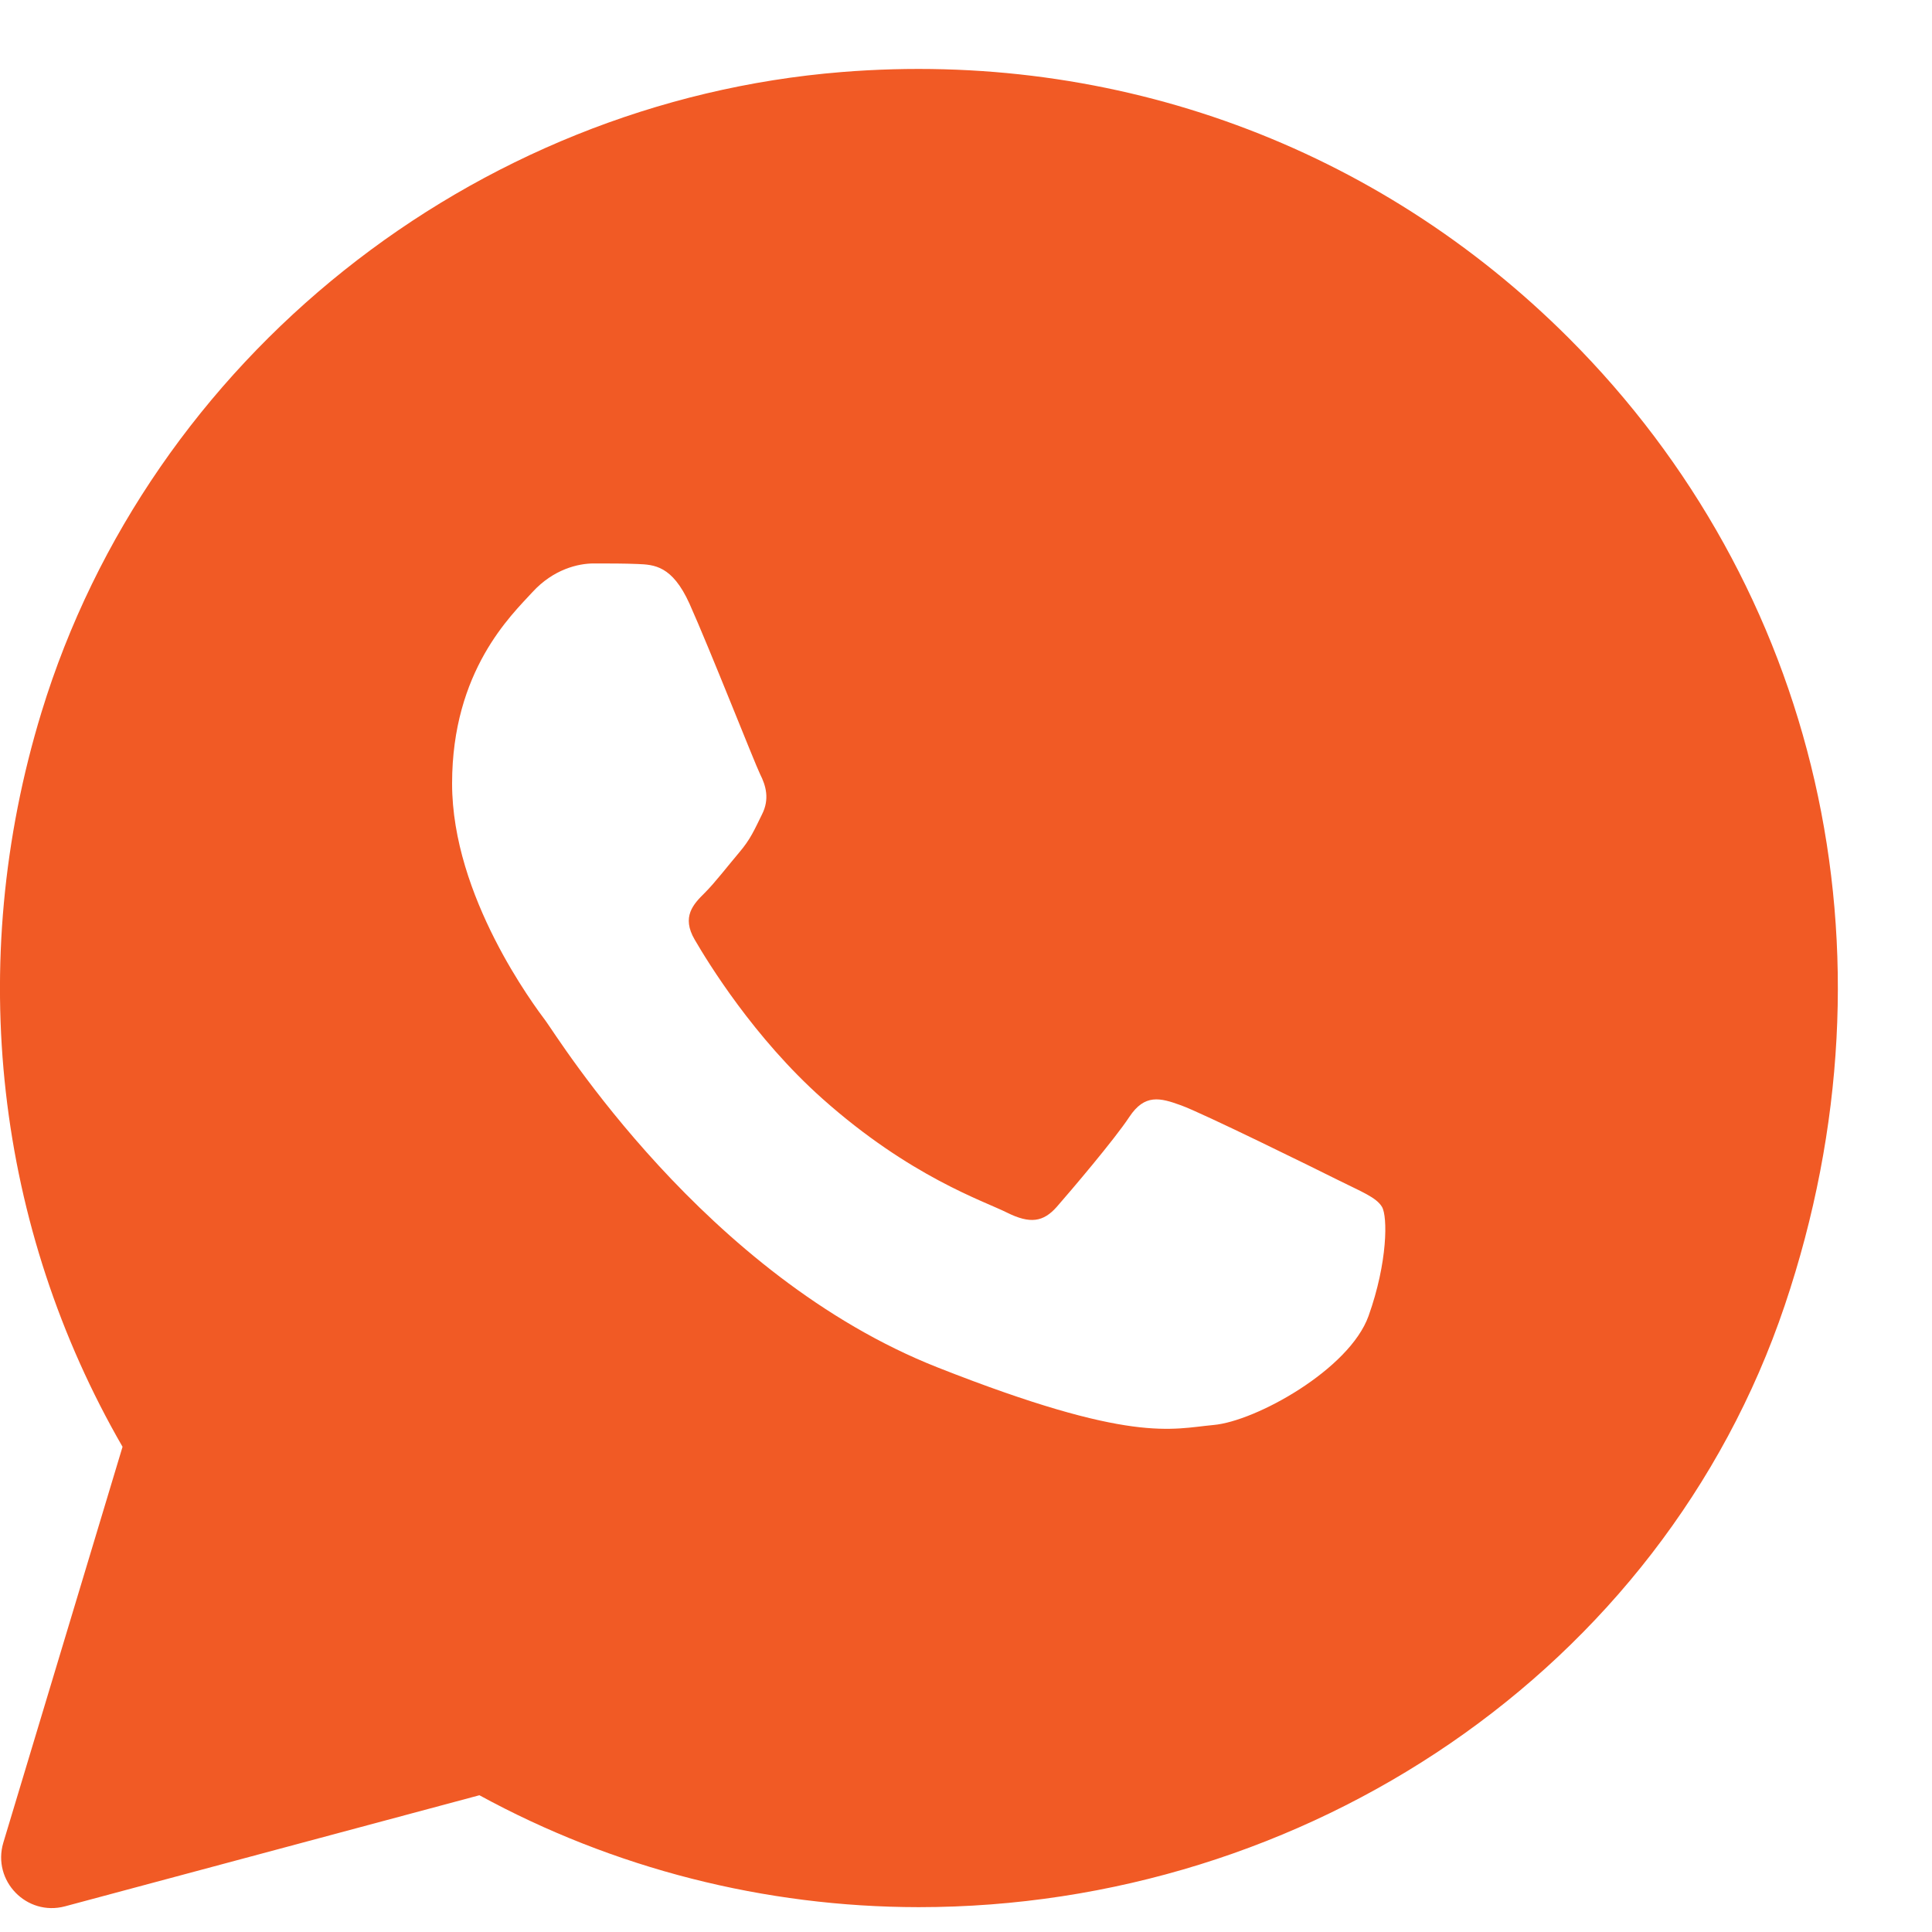 <svg width="14" height="14" viewBox="0 0 14 14" fill="none" xmlns="http://www.w3.org/2000/svg">
<path d="M11.37 2.452C9.982 1.063 8.088 0.362 6.1 0.522C3.428 0.737 1.085 2.596 0.301 5.16C-0.259 6.992 -0.024 8.904 0.888 10.484L0.024 13.353C-0.058 13.629 0.193 13.888 0.471 13.814L3.474 13.009C4.446 13.54 5.541 13.819 6.656 13.82H6.658C9.455 13.82 12.039 12.109 12.933 9.459C13.804 6.875 13.16 4.244 11.37 2.452ZM9.917 9.536C9.778 9.924 9.099 10.299 8.794 10.326C8.488 10.354 8.202 10.464 6.797 9.91C5.106 9.244 4.038 7.51 3.955 7.399C3.872 7.288 3.276 6.497 3.276 5.678C3.276 4.86 3.706 4.457 3.858 4.291C4.011 4.124 4.191 4.083 4.302 4.083C4.413 4.083 4.524 4.083 4.621 4.087C4.74 4.092 4.871 4.098 4.996 4.374C5.144 4.704 5.467 5.526 5.508 5.61C5.55 5.693 5.578 5.79 5.522 5.901C5.467 6.012 5.439 6.081 5.356 6.178C5.273 6.276 5.182 6.395 5.107 6.47C5.024 6.552 4.937 6.643 5.034 6.809C5.131 6.976 5.464 7.52 5.959 7.961C6.595 8.528 7.13 8.703 7.297 8.787C7.464 8.87 7.56 8.856 7.658 8.745C7.755 8.634 8.074 8.26 8.184 8.093C8.295 7.926 8.406 7.954 8.559 8.01C8.712 8.065 9.53 8.468 9.696 8.551C9.862 8.634 9.973 8.676 10.014 8.745C10.056 8.814 10.056 9.147 9.917 9.536Z" fill="#F15A25"/>
</svg>
